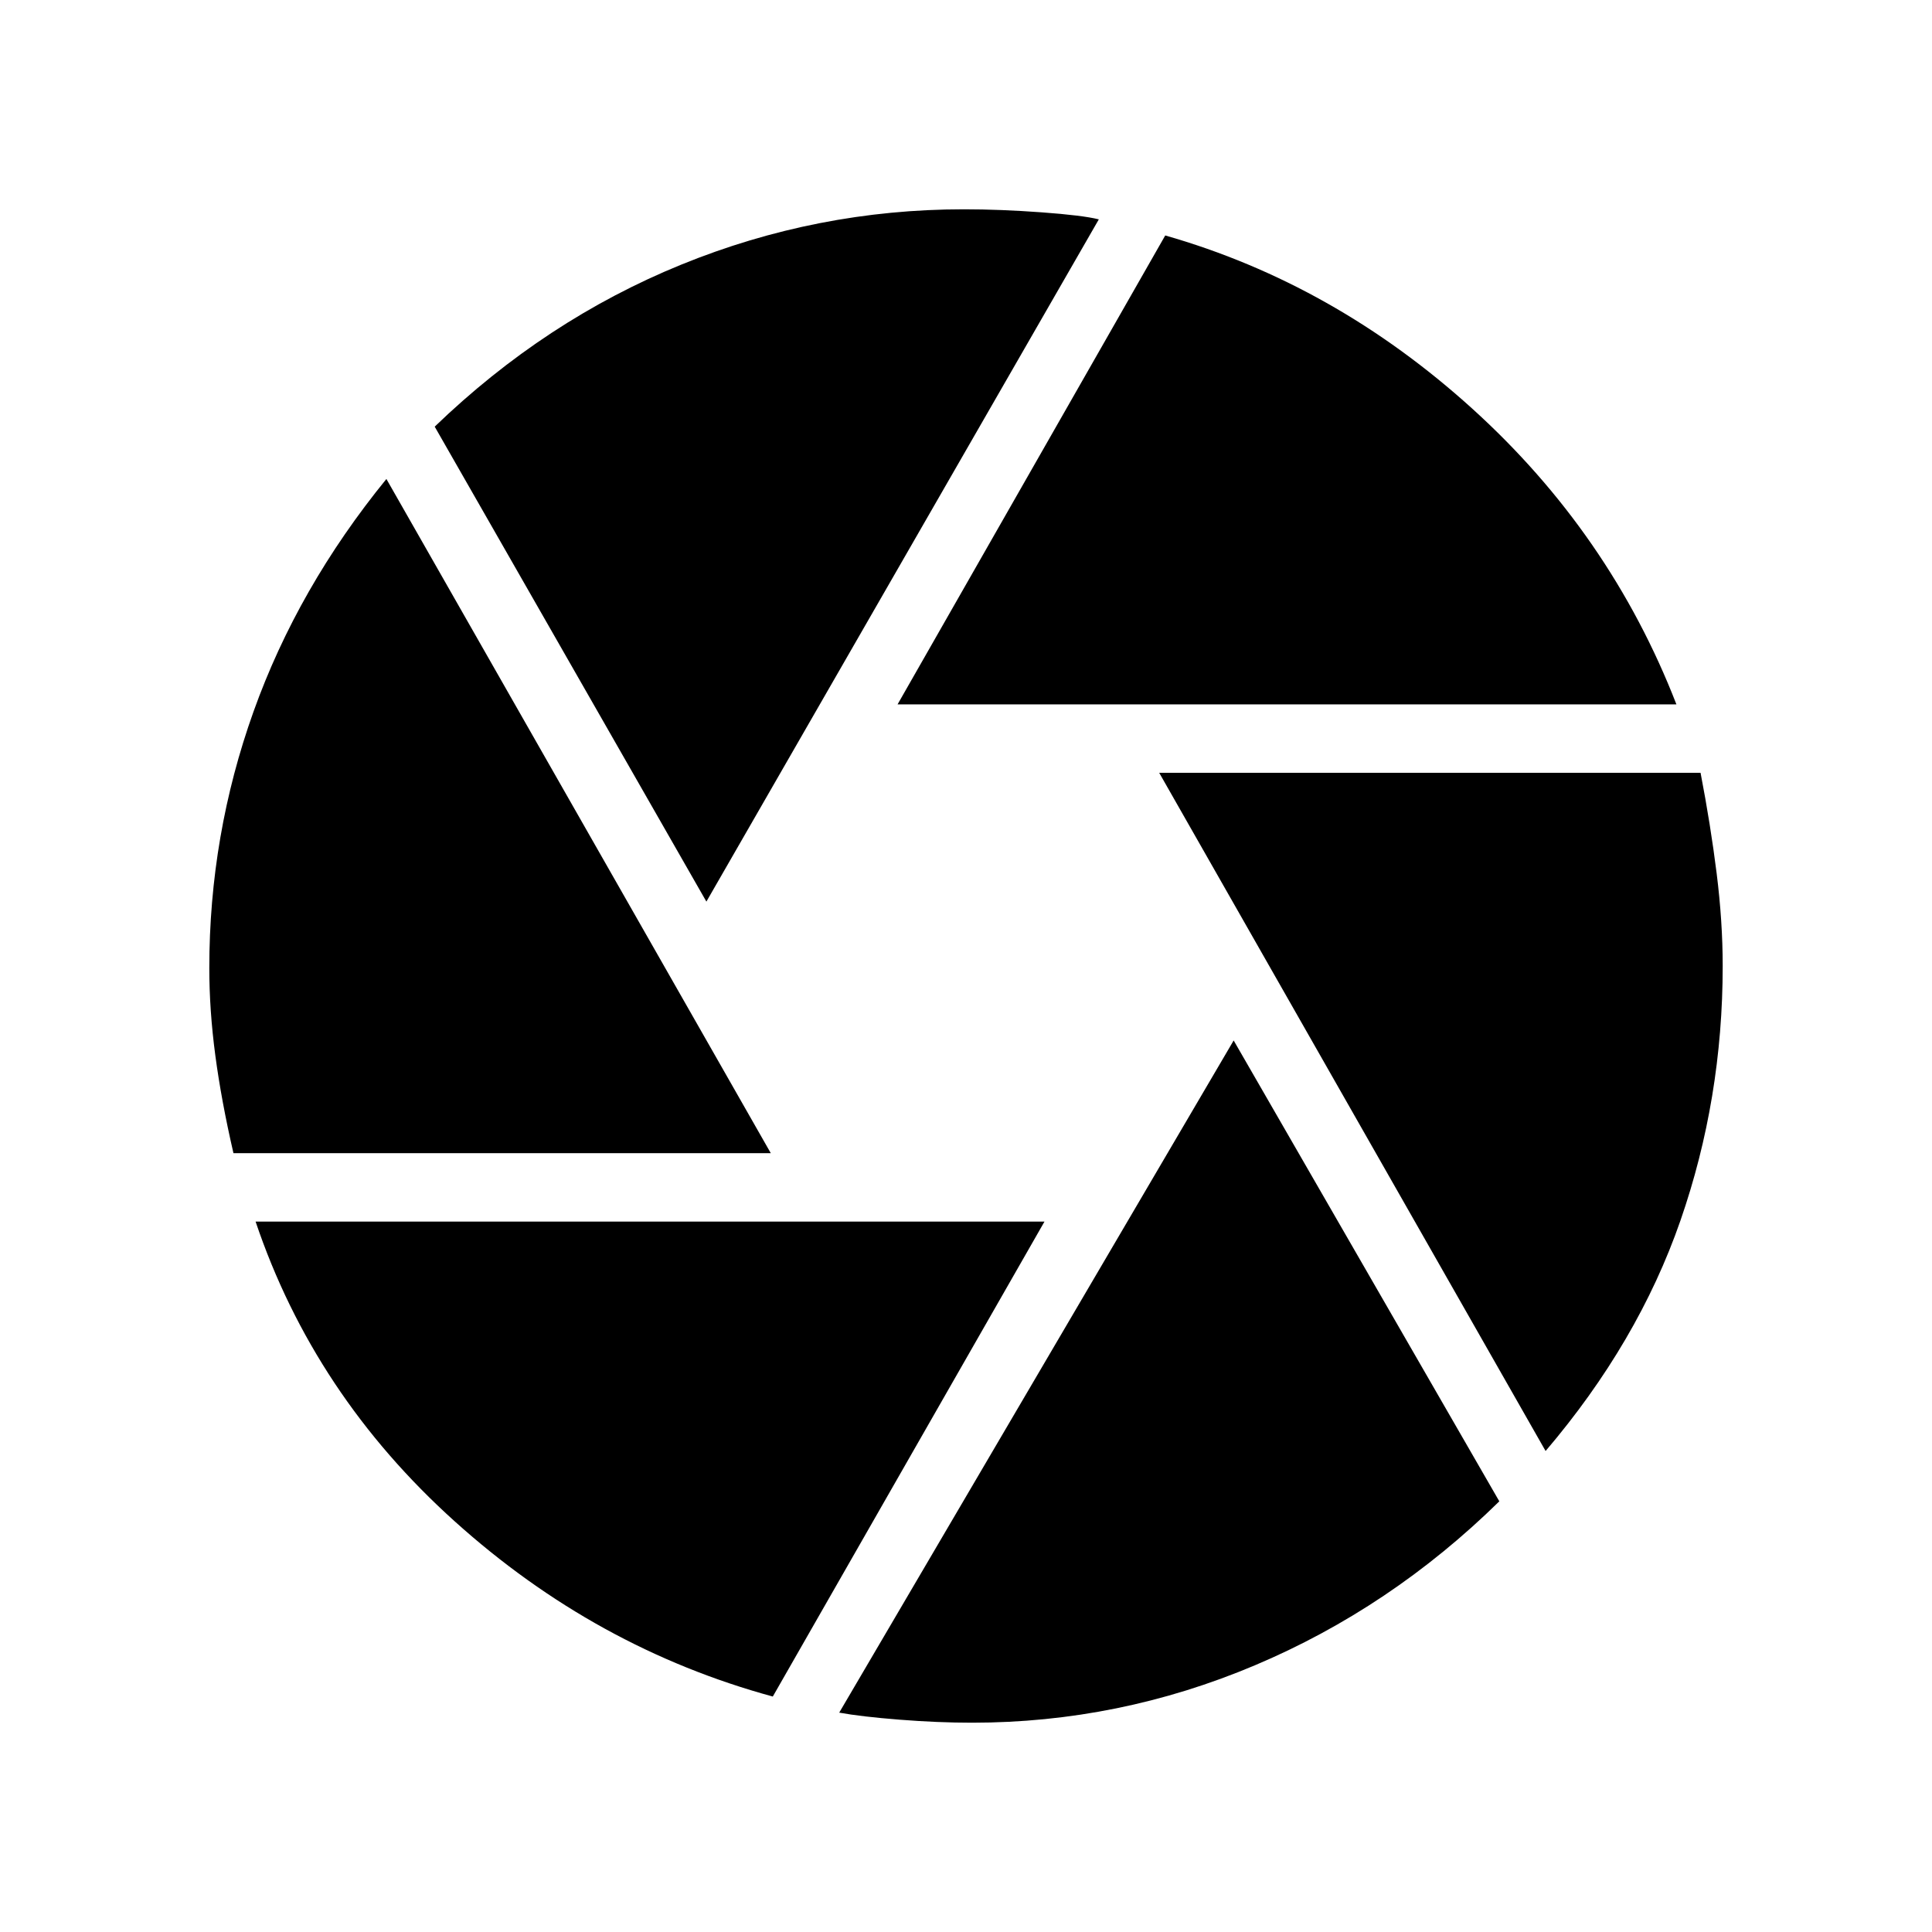 <svg xmlns="http://www.w3.org/2000/svg" height="48" width="48"><path d="m22.3 17.5 6.65-11.65q4.2 1.2 7.625 4.3Q40 13.25 41.65 17.5Zm-4.75 4.9L10.8 10.6q2.75-2.65 6.125-4.025Q20.3 5.2 23.95 5.2q.9 0 1.925.075t1.425.175ZM5.8 28.65q-.3-1.3-.45-2.425Q5.2 25.1 5.2 24.05q0-3.3 1.1-6.375T9.6 11.9l9.55 16.75Zm13.4 13.5q-4.4-1.2-7.9-4.35-3.5-3.15-4.95-7.45h19.6Zm4.95.65q-.85 0-1.8-.075-.95-.075-1.5-.175l9.8-16.7 6.6 11.45q-2.7 2.65-6.075 4.075Q27.8 42.8 24.15 42.8Zm14.25-6.75L28.8 19.2h13.45q.25 1.3.4 2.5.15 1.2.15 2.3 0 3.3-1.05 6.325-1.05 3.025-3.35 5.725Z"/></svg>